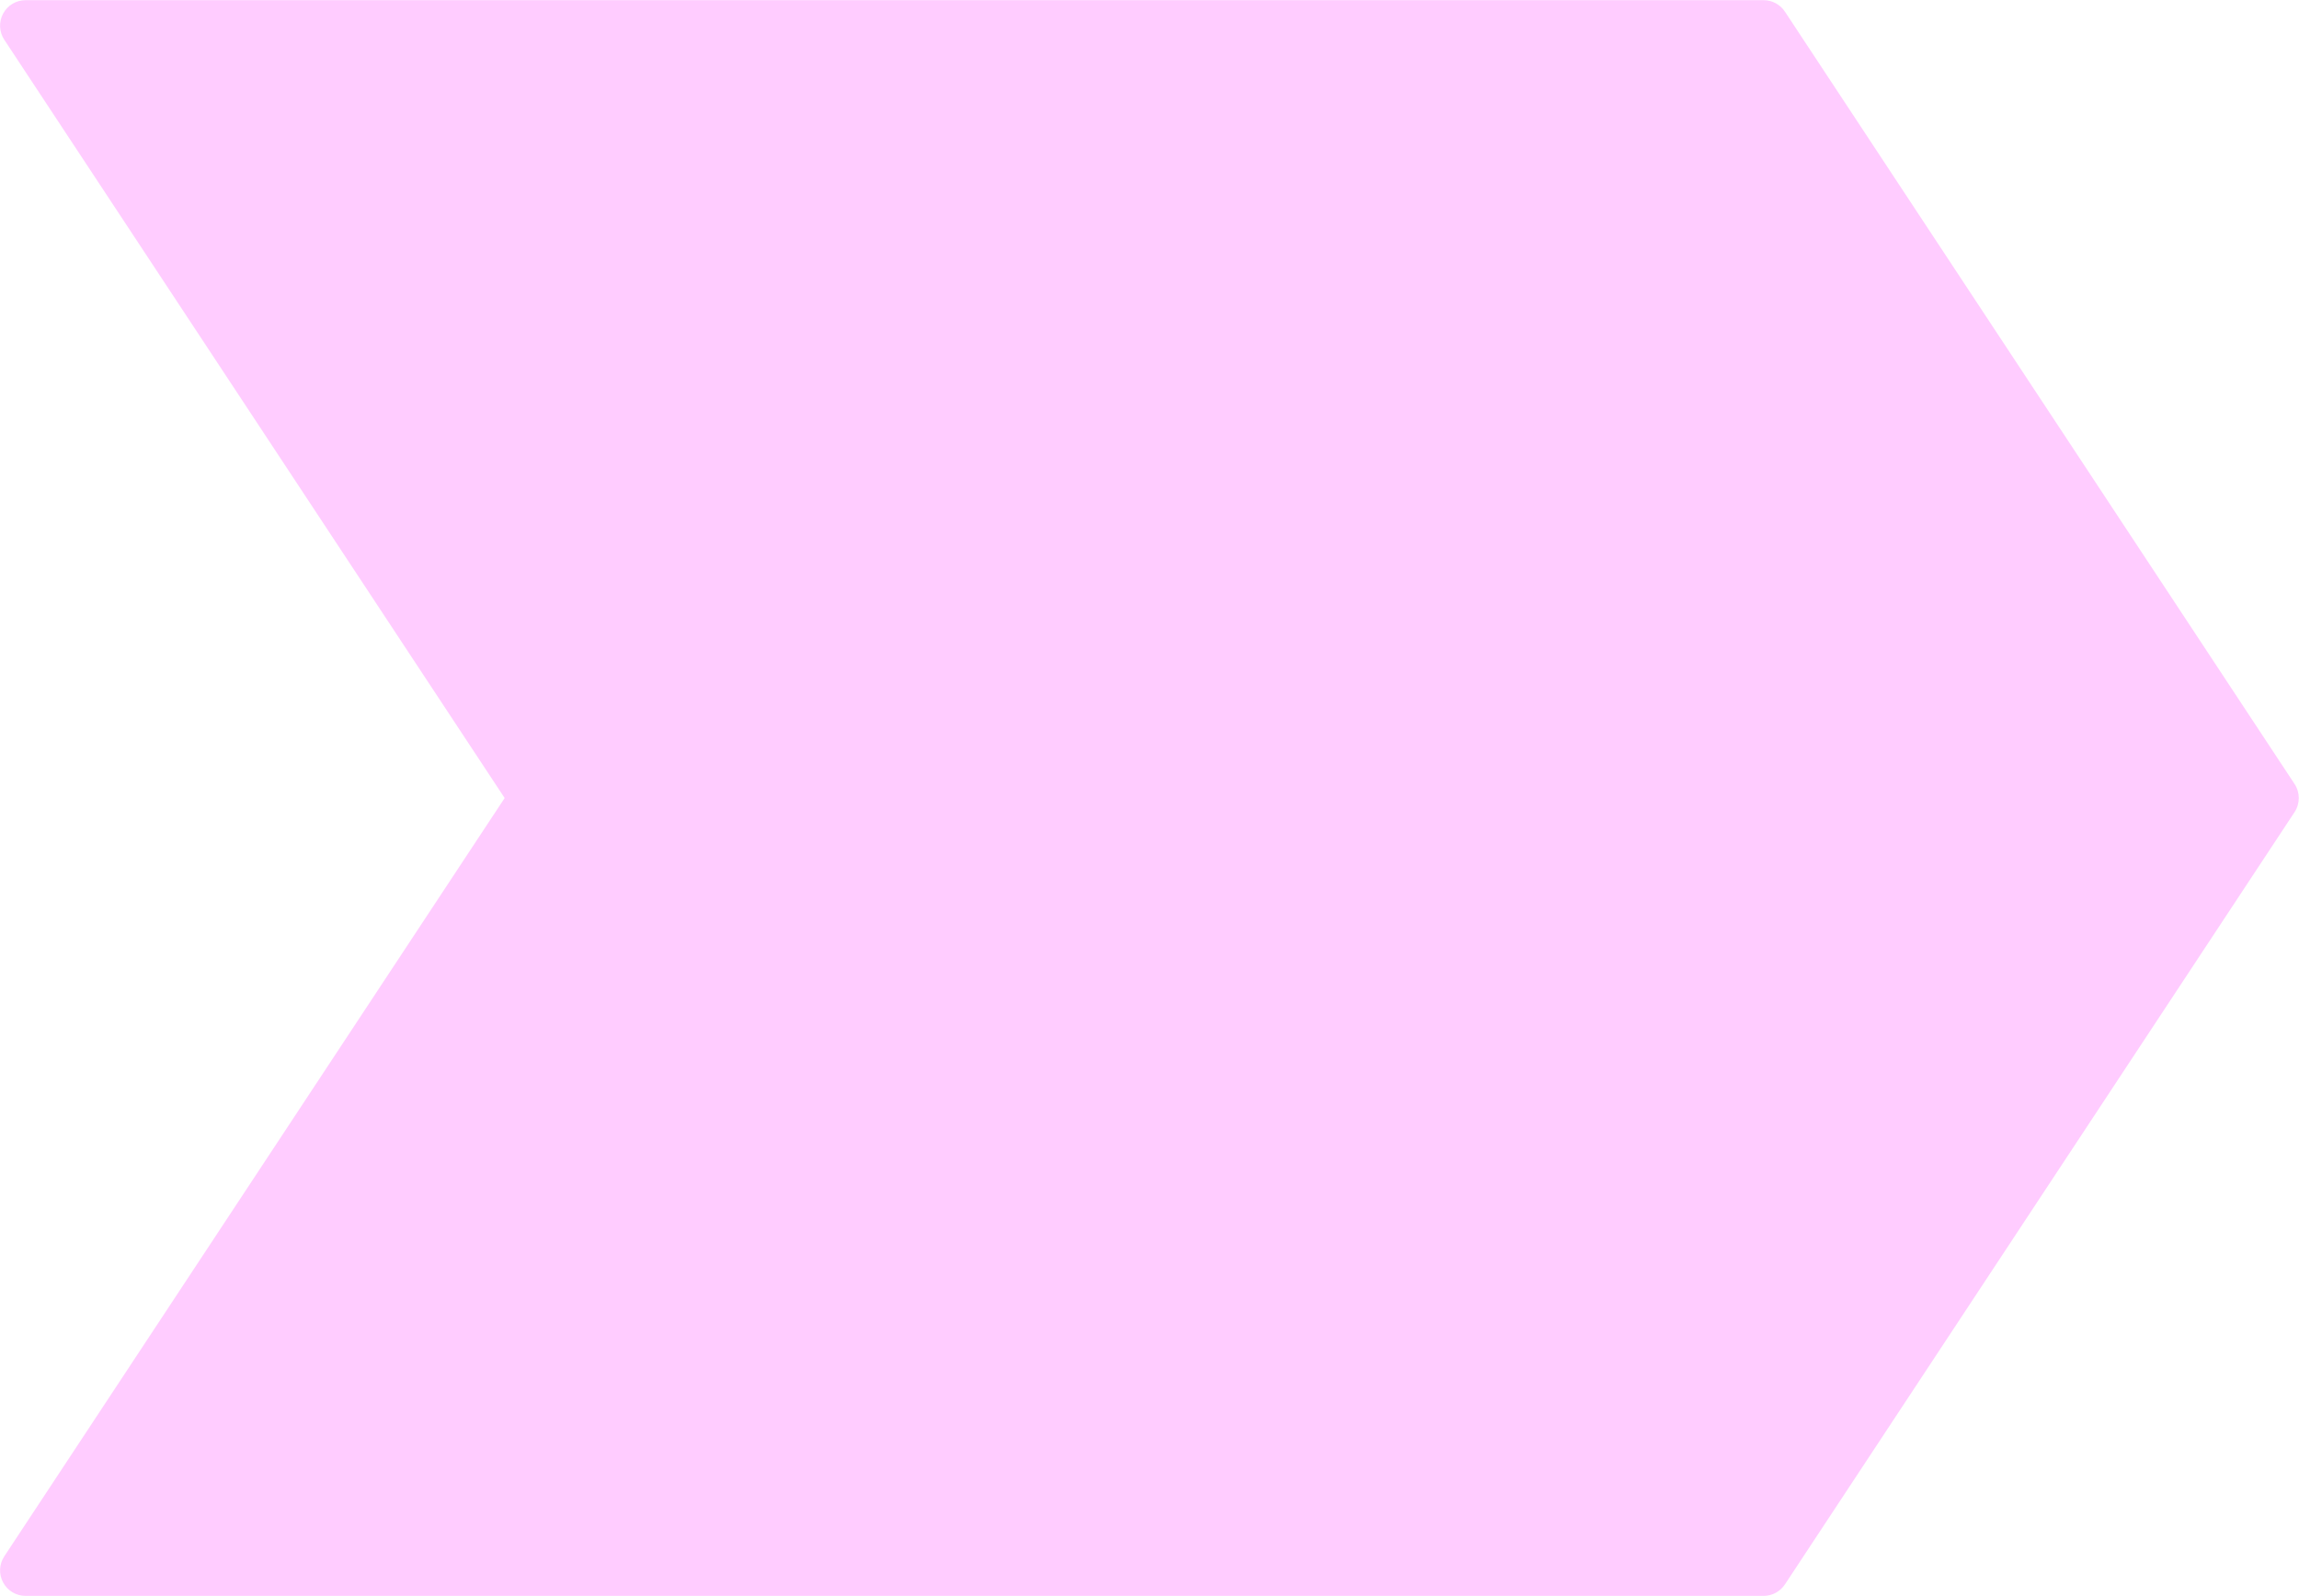 <svg xmlns="http://www.w3.org/2000/svg" xmlns:xlink="http://www.w3.org/1999/xlink" version="1.1" xml:space="preserve" viewBox="45.02 70.18 164.72 114.38">

<defs>
</defs>
<g style="stroke: none; stroke-width: 0; stroke-dasharray: none; stroke-linecap: butt; stroke-linejoin: miter; stroke-miterlimit: 10; fill: none; fill-rule: nonzero; opacity: 1;" transform="translate(45.024 45.024) scale(1.83 1.83)">
	<path d="M 69.046 76.246 H 1 c -0.368 0 -0.706 -0.202 -0.88 -0.526 c -0.175 -0.323 -0.157 -0.717 0.046 -1.024 L 19.756 45 L 0.166 15.304 c -0.203 -0.307 -0.221 -0.701 -0.046 -1.025 c 0.174 -0.324 0.512 -0.526 0.88 -0.526 h 68.046 c 0.336 0 0.649 0.169 0.835 0.449 l 19.954 30.247 c 0.22 0.334 0.22 0.768 0 1.102 L 69.881 75.797 C 69.695 76.077 69.382 76.246 69.046 76.246 z" style="stroke: none; stroke-width: 1; stroke-dasharray: none; stroke-linecap: butt; stroke-linejoin: miter; stroke-miterlimit: 10; fill: rgb(255,204,255); fill-rule: nonzero; opacity: 1;" transform=" matrix(1 0 0 1 0 0) " stroke-linecap="round"/>
</g>
</svg>